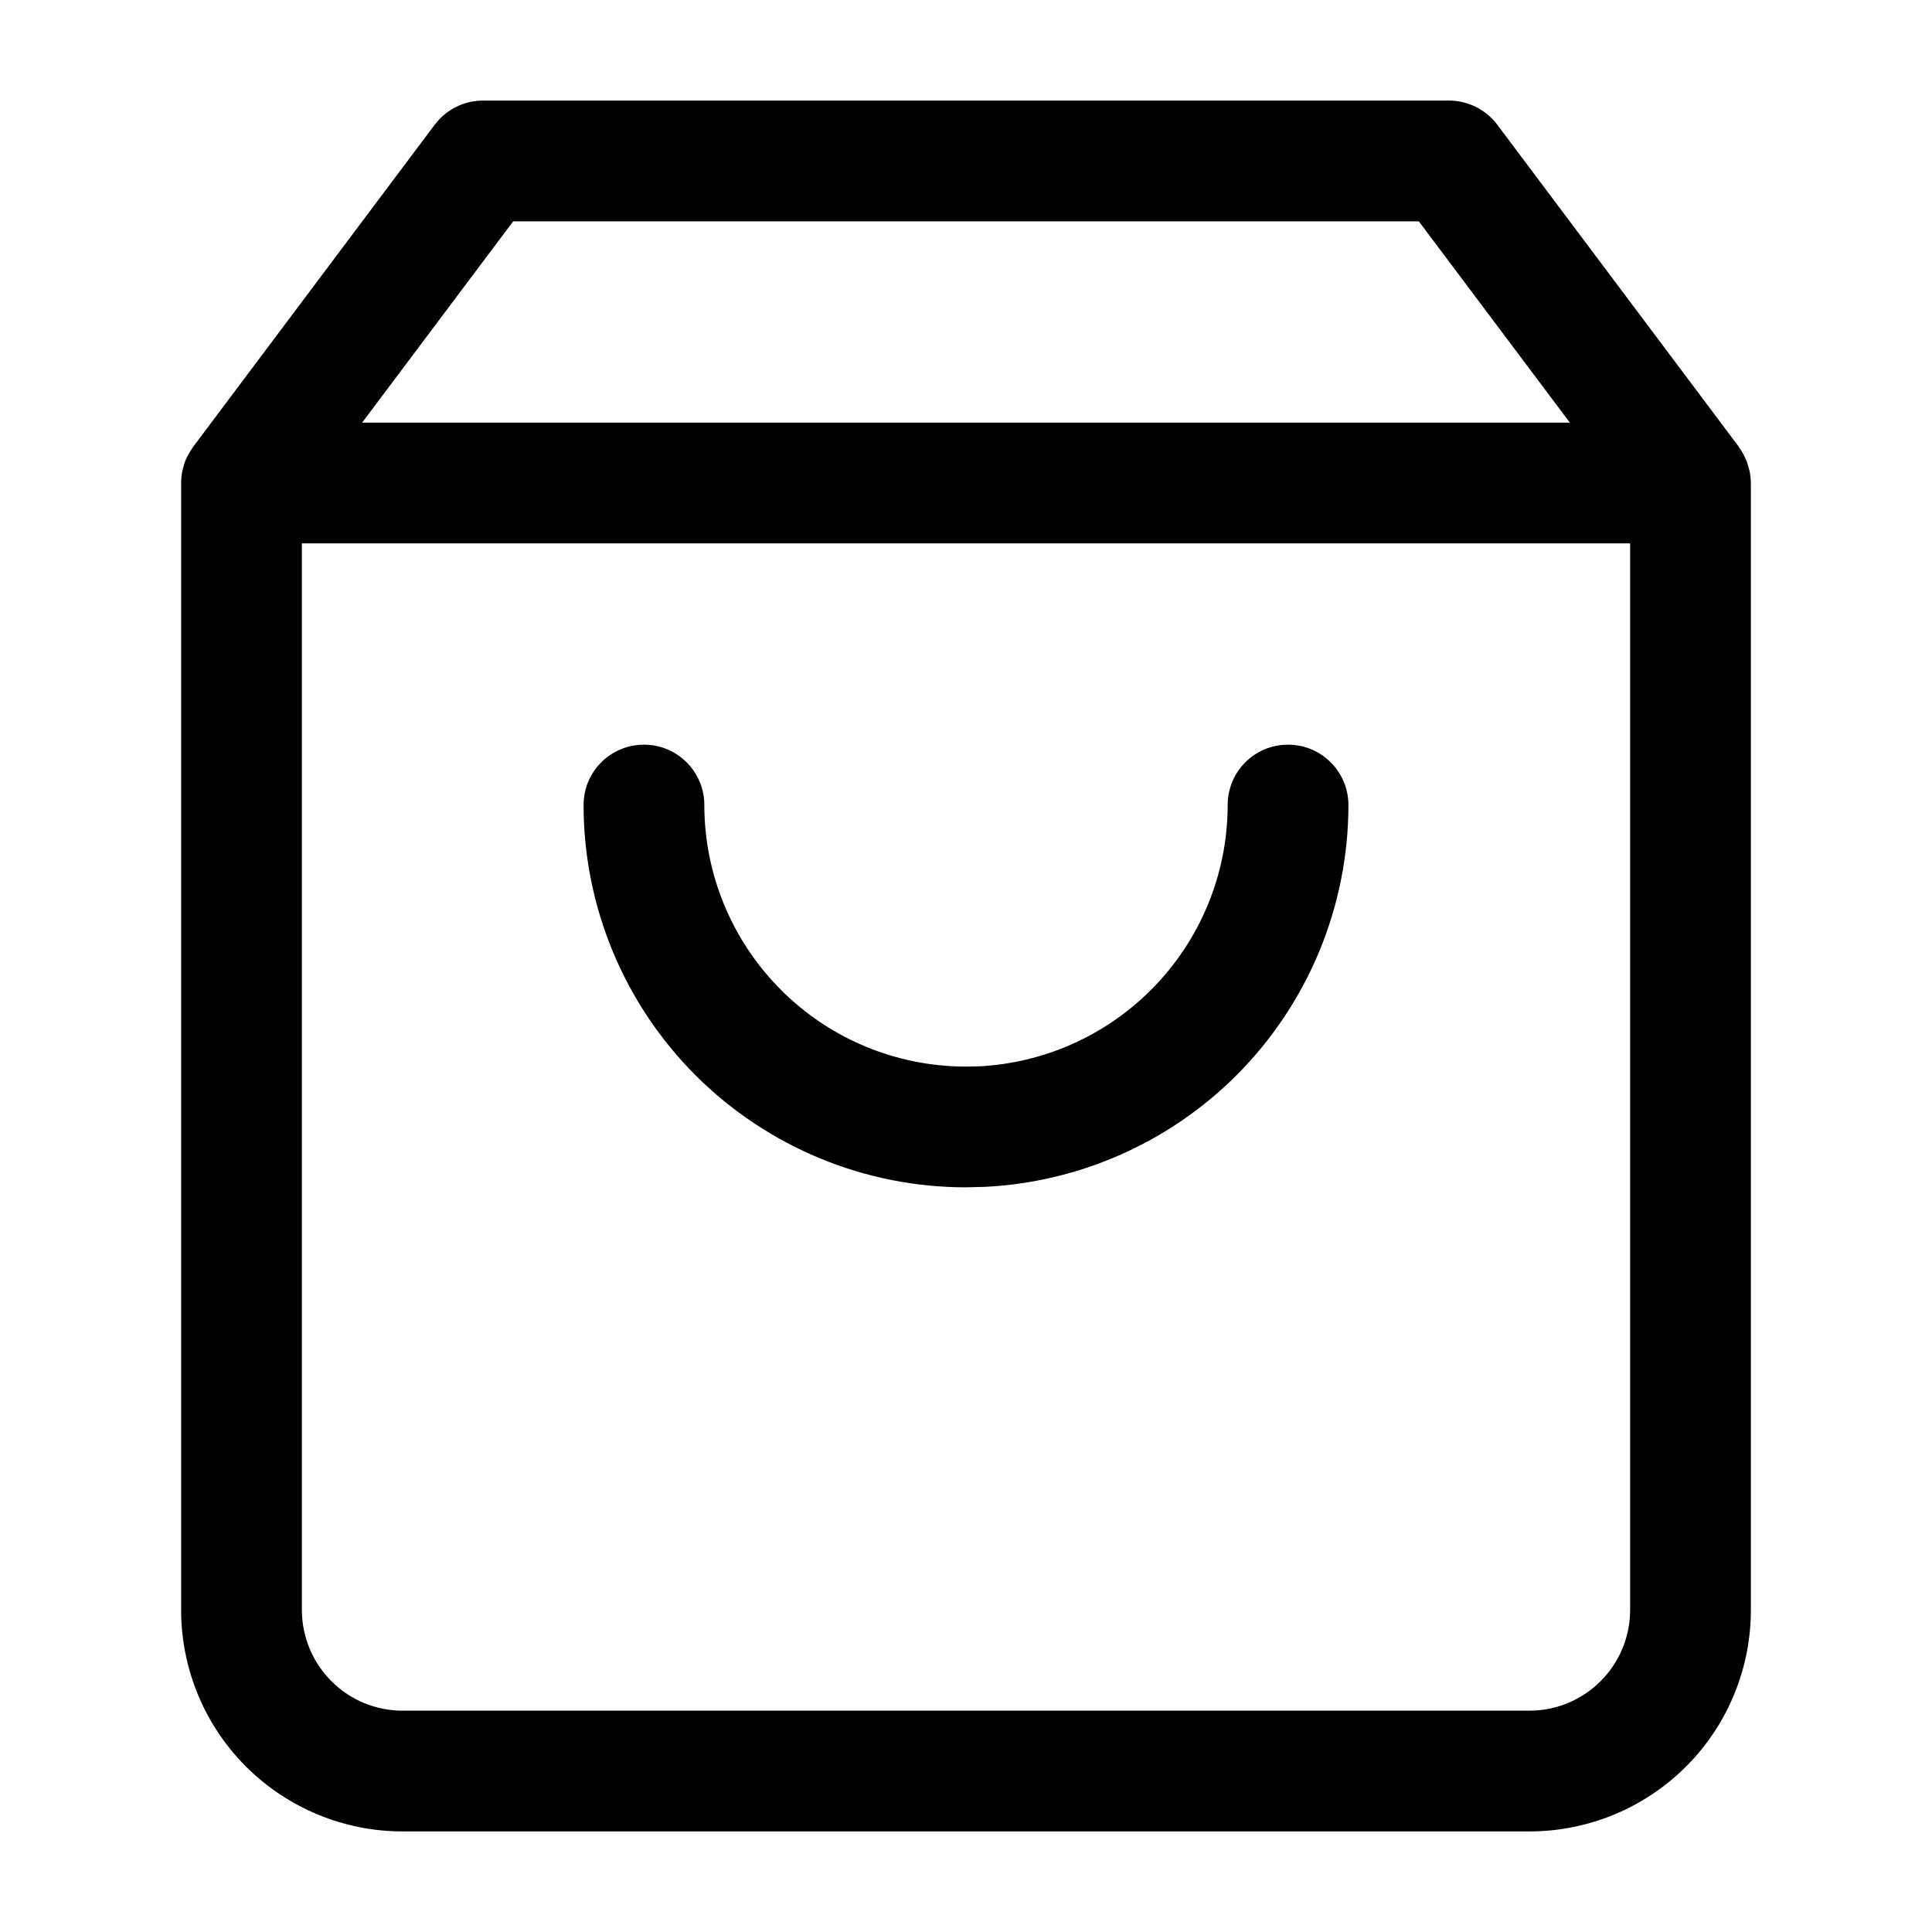 <svg width="16" height="16" viewBox="0 0 16 16" fill="none" xmlns="http://www.w3.org/2000/svg">
<path d="M10.667 6.167C10.943 6.167 11.167 6.391 11.167 6.667C11.167 7.506 10.833 8.312 10.239 8.906C9.682 9.462 8.94 9.79 8.157 9.829L8 9.833C7.16 9.833 6.355 9.499 5.761 8.906C5.167 8.312 4.833 7.506 4.833 6.667C4.833 6.39 5.057 6.167 5.333 6.167C5.609 6.167 5.833 6.391 5.833 6.667C5.833 7.241 6.062 7.792 6.468 8.198C6.874 8.605 7.425 8.833 8 8.833L8.107 8.831C8.643 8.804 9.151 8.579 9.532 8.198C9.938 7.792 10.167 7.241 10.167 6.667C10.167 6.39 10.39 6.167 10.667 6.167Z" fill="currentColor"/>
<path fill-rule="evenodd" clip-rule="evenodd" d="M12 0.833C12.157 0.833 12.305 0.907 12.4 1.033L14.4 3.7C14.402 3.703 14.404 3.707 14.406 3.711C14.414 3.721 14.42 3.732 14.427 3.743C14.435 3.757 14.443 3.77 14.449 3.784C14.456 3.798 14.461 3.811 14.467 3.825C14.473 3.842 14.478 3.859 14.482 3.876C14.486 3.888 14.489 3.9 14.492 3.913C14.492 3.918 14.493 3.923 14.494 3.928C14.498 3.951 14.5 3.975 14.5 4V13.333C14.5 13.819 14.307 14.286 13.963 14.63C13.619 14.973 13.153 15.167 12.667 15.167H3.333C2.847 15.167 2.381 14.973 2.037 14.63C1.693 14.286 1.5 13.819 1.5 13.333V4C1.5 3.975 1.502 3.951 1.505 3.928L1.507 3.92C1.507 3.917 1.508 3.913 1.508 3.91C1.51 3.903 1.512 3.897 1.513 3.89C1.519 3.864 1.526 3.838 1.536 3.813C1.539 3.808 1.541 3.802 1.543 3.797C1.553 3.775 1.565 3.754 1.578 3.733C1.583 3.726 1.587 3.719 1.592 3.712C1.595 3.708 1.597 3.704 1.6 3.7L3.6 1.033L3.638 0.988C3.732 0.89 3.862 0.833 4 0.833H12ZM2.5 13.333C2.5 13.554 2.588 13.766 2.744 13.922C2.9 14.079 3.112 14.167 3.333 14.167H12.667C12.888 14.167 13.1 14.079 13.256 13.922C13.412 13.766 13.5 13.554 13.5 13.333V4.5H2.5V13.333ZM2.999 3.5H13.001L11.75 1.833H4.25L2.999 3.5Z" fill="currentColor"/>
</svg>
